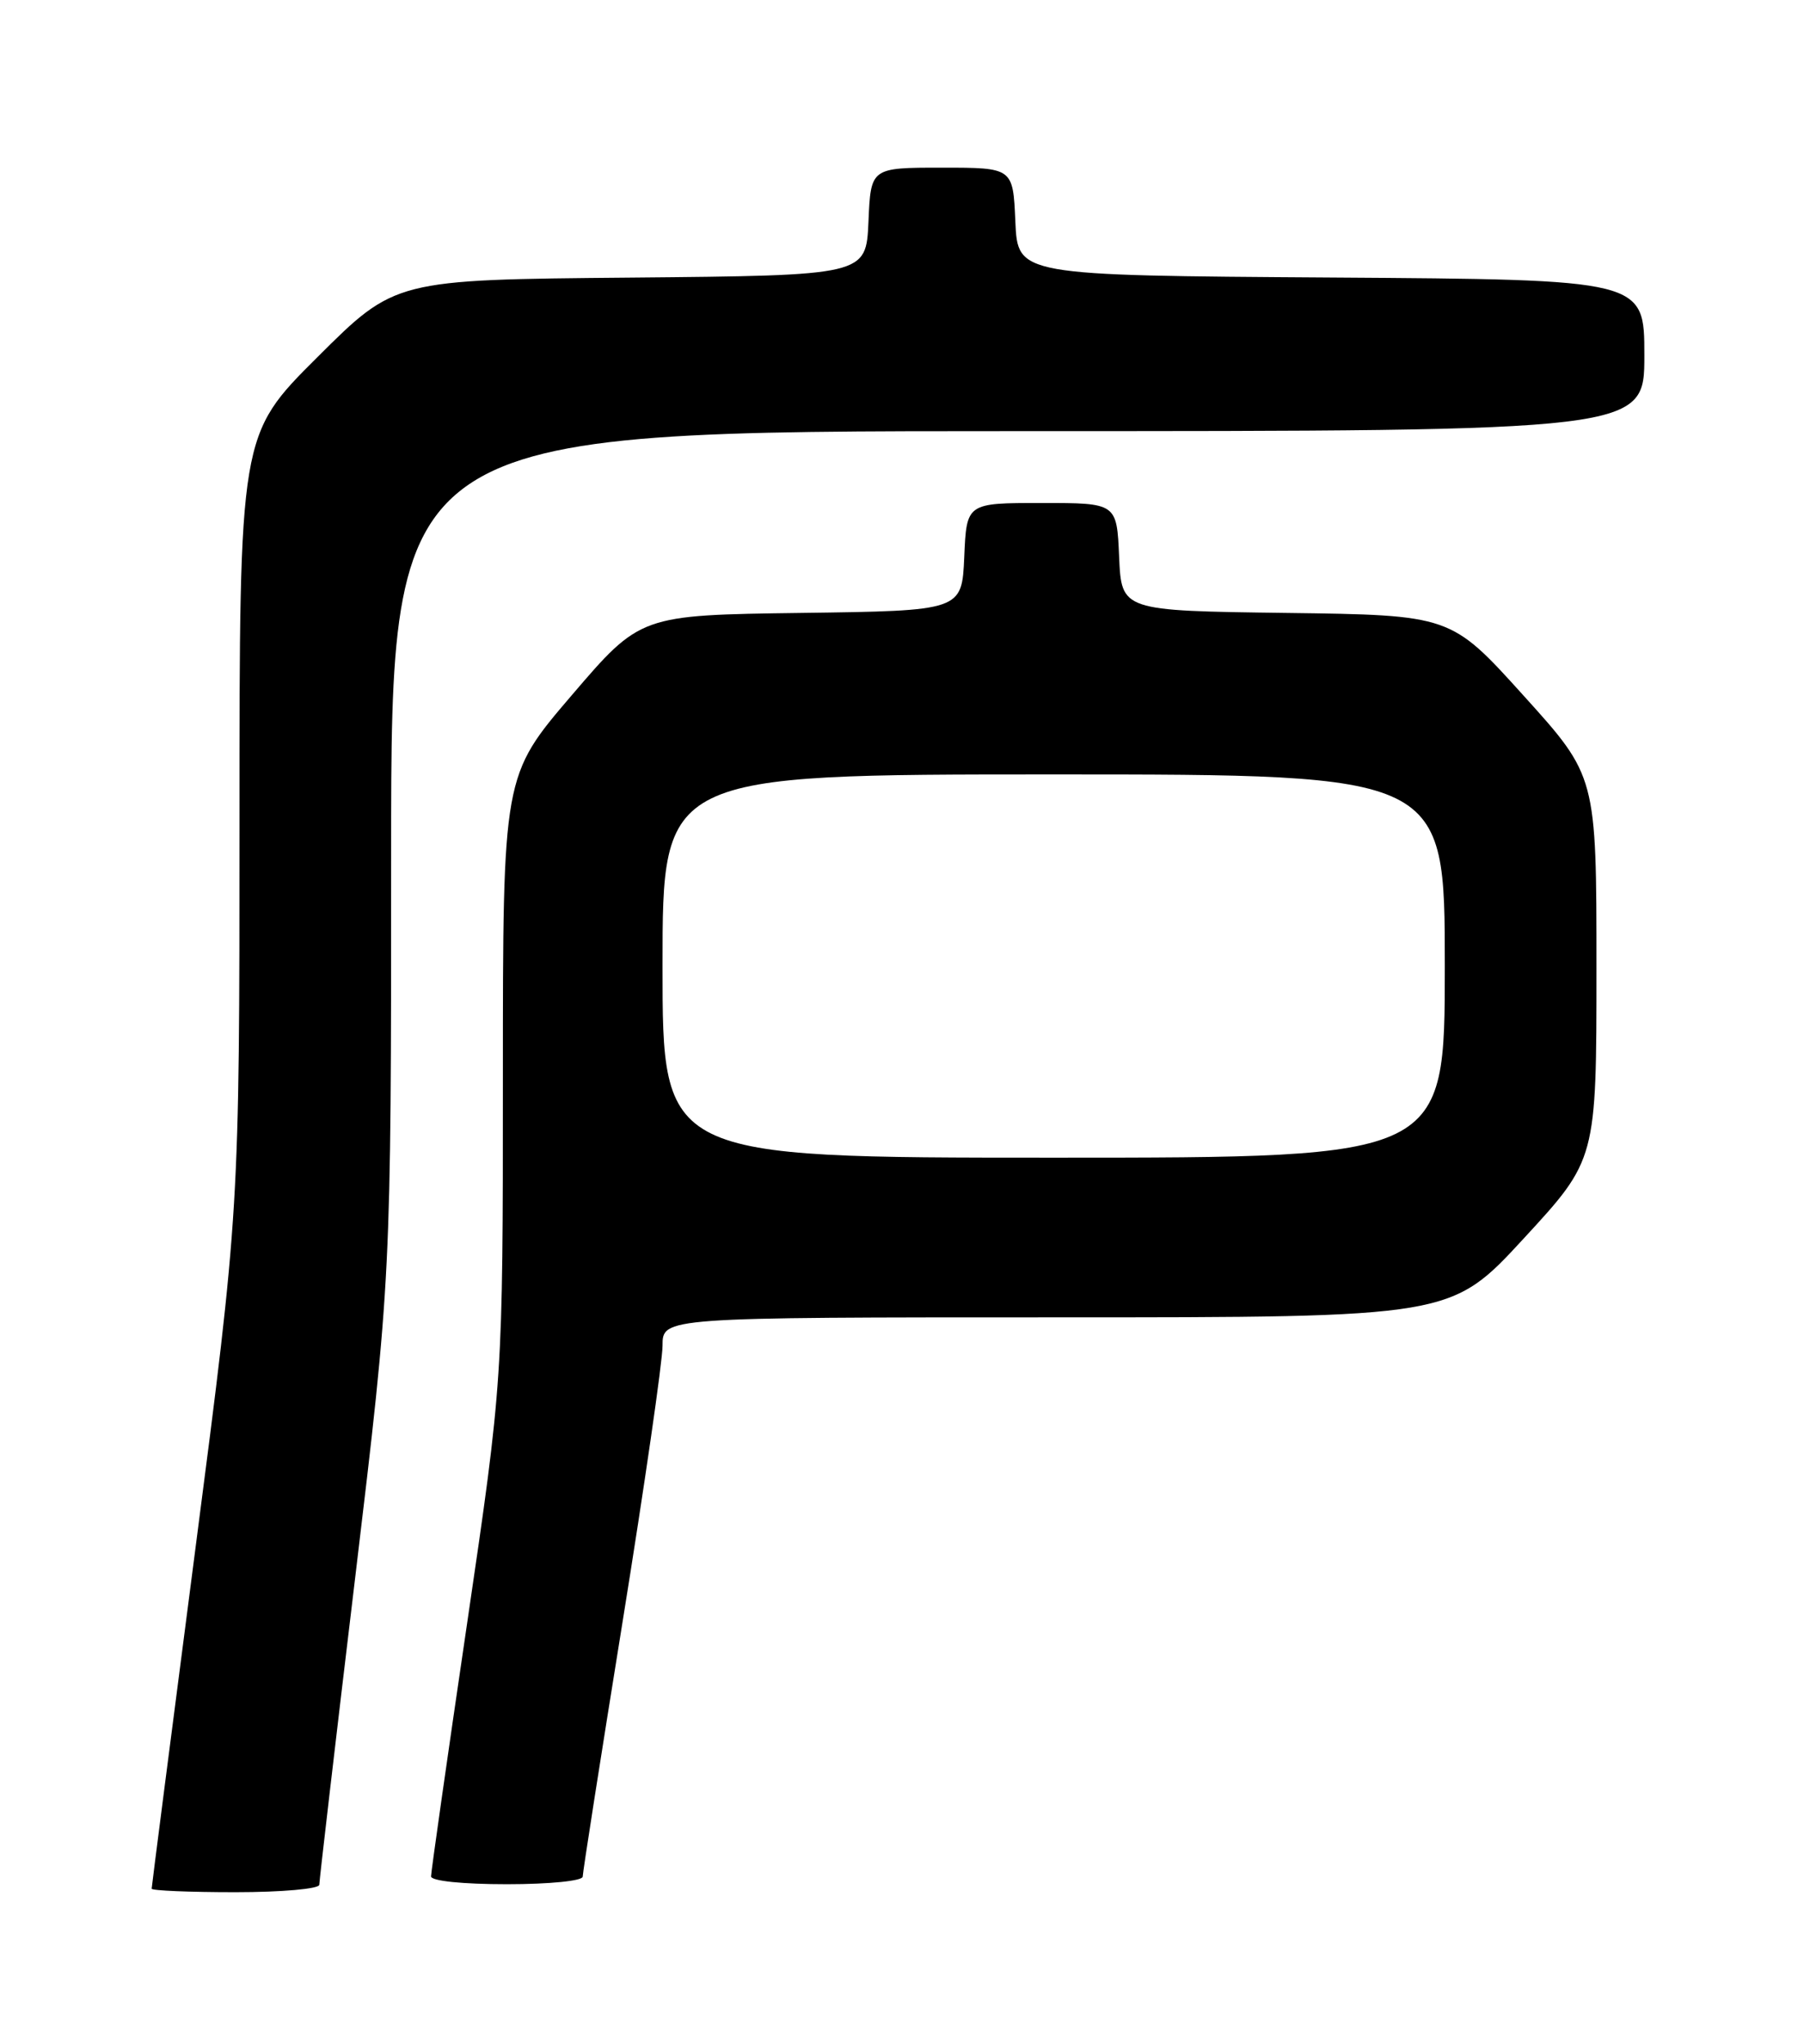 <?xml version="1.0" encoding="UTF-8" standalone="no"?>
<!DOCTYPE svg PUBLIC "-//W3C//DTD SVG 1.1//EN" "http://www.w3.org/Graphics/SVG/1.1/DTD/svg11.dtd" >
<svg xmlns="http://www.w3.org/2000/svg" xmlns:xlink="http://www.w3.org/1999/xlink" version="1.1" viewBox="0 0 226 256">
 <g >
 <path fill="currentColor"
d=" M 40.00 236.07 C 40.00 235.57 42.02 218.23 44.50 197.56 C 49.00 159.96 49.00 159.96 49.00 106.98 C 49.00 54.00 49.00 54.00 127.50 54.00 C 206.00 54.00 206.00 54.00 206.00 44.51 C 206.00 35.02 206.00 35.02 166.75 34.76 C 127.50 34.50 127.50 34.50 127.20 27.75 C 126.91 21.00 126.91 21.00 118.00 21.00 C 109.09 21.00 109.09 21.00 108.80 27.75 C 108.50 34.50 108.50 34.50 79.00 34.77 C 49.50 35.03 49.50 35.03 39.75 44.75 C 30.00 54.46 30.00 54.46 30.00 102.99 C 30.00 151.52 30.00 151.52 24.50 193.82 C 21.48 217.08 19.00 236.31 19.00 236.56 C 19.00 236.80 23.72 237.00 29.50 237.00 C 35.28 237.00 40.00 236.58 40.00 236.07 Z  M 73.00 235.05 C 73.00 234.52 75.25 220.15 78.00 203.10 C 80.75 186.05 83.00 170.51 83.00 168.55 C 83.00 165.00 83.00 165.00 132.39 165.00 C 181.78 165.00 181.78 165.00 190.89 155.12 C 200.00 145.24 200.00 145.24 200.00 121.24 C 200.00 97.23 200.00 97.23 190.88 87.14 C 181.76 77.04 181.76 77.04 161.13 76.77 C 140.50 76.50 140.50 76.50 140.20 69.75 C 139.91 63.00 139.91 63.00 130.50 63.00 C 121.09 63.00 121.09 63.00 120.80 69.75 C 120.50 76.50 120.50 76.50 100.36 76.77 C 80.22 77.04 80.22 77.04 71.61 87.10 C 63.00 97.16 63.00 97.16 63.00 135.01 C 63.00 172.86 63.00 172.86 58.50 203.45 C 56.02 220.27 54.00 234.48 54.00 235.02 C 54.00 235.59 57.94 236.00 63.50 236.00 C 68.86 236.00 73.00 235.58 73.00 235.05 Z  M 83.00 121.00 C 83.00 97.00 83.00 97.00 132.00 97.00 C 181.00 97.00 181.00 97.00 181.00 121.00 C 181.00 145.00 181.00 145.00 132.00 145.00 C 83.00 145.00 83.00 145.00 83.00 121.00 Z "/>
</g>
</svg>